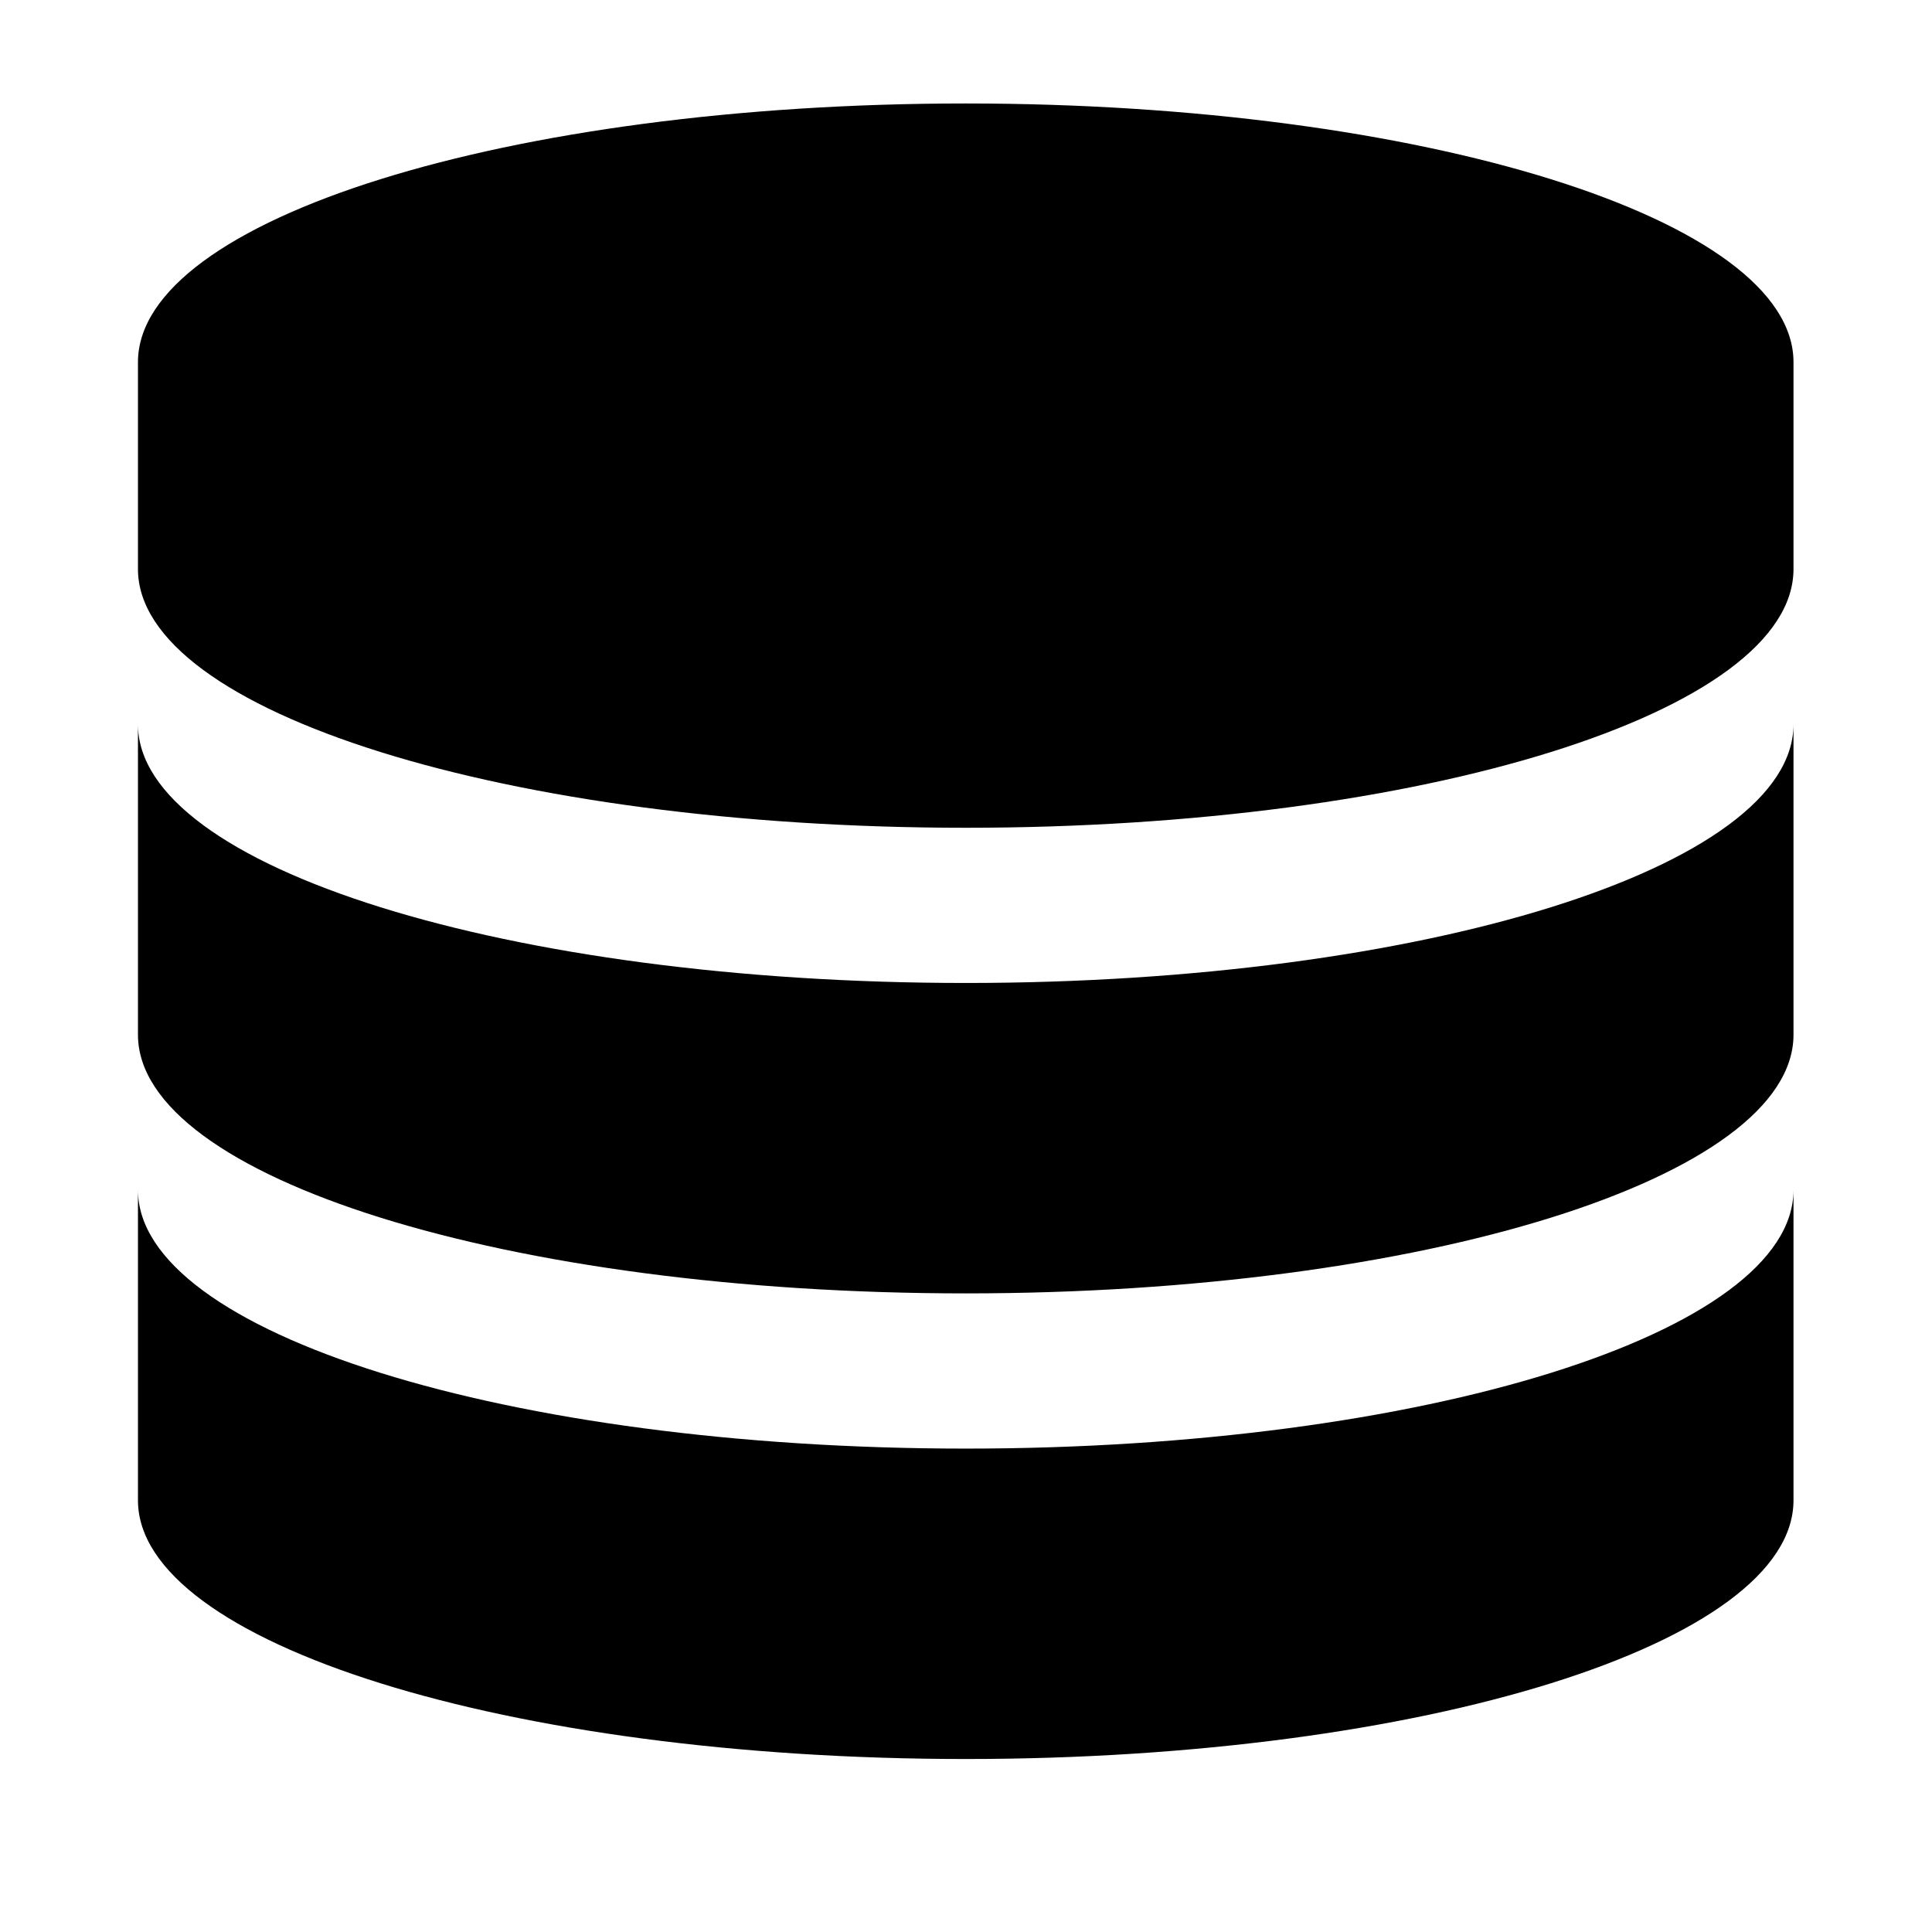 <svg viewBox="0 0 1195 1195" xmlns="http://www.w3.org/2000/svg"><path d="M597.333 64c-282.77 0-512 71.634-512 160v128c0 88.366 229.23 160 512 160s512-71.634 512-160V224c0-88.366-229.23-160-512-160zm0 544c-282.77 0-512-71.634-512-160v192c0 88.366 229.23 160 512 160s512-71.634 512-160V448c0 88.366-229.23 160-512 160zm0 288c-282.77 0-512-71.634-512-160v192c0 88.366 229.23 160 512 160s512-71.634 512-160V736c0 88.366-229.23 160-512 160z"/></svg>